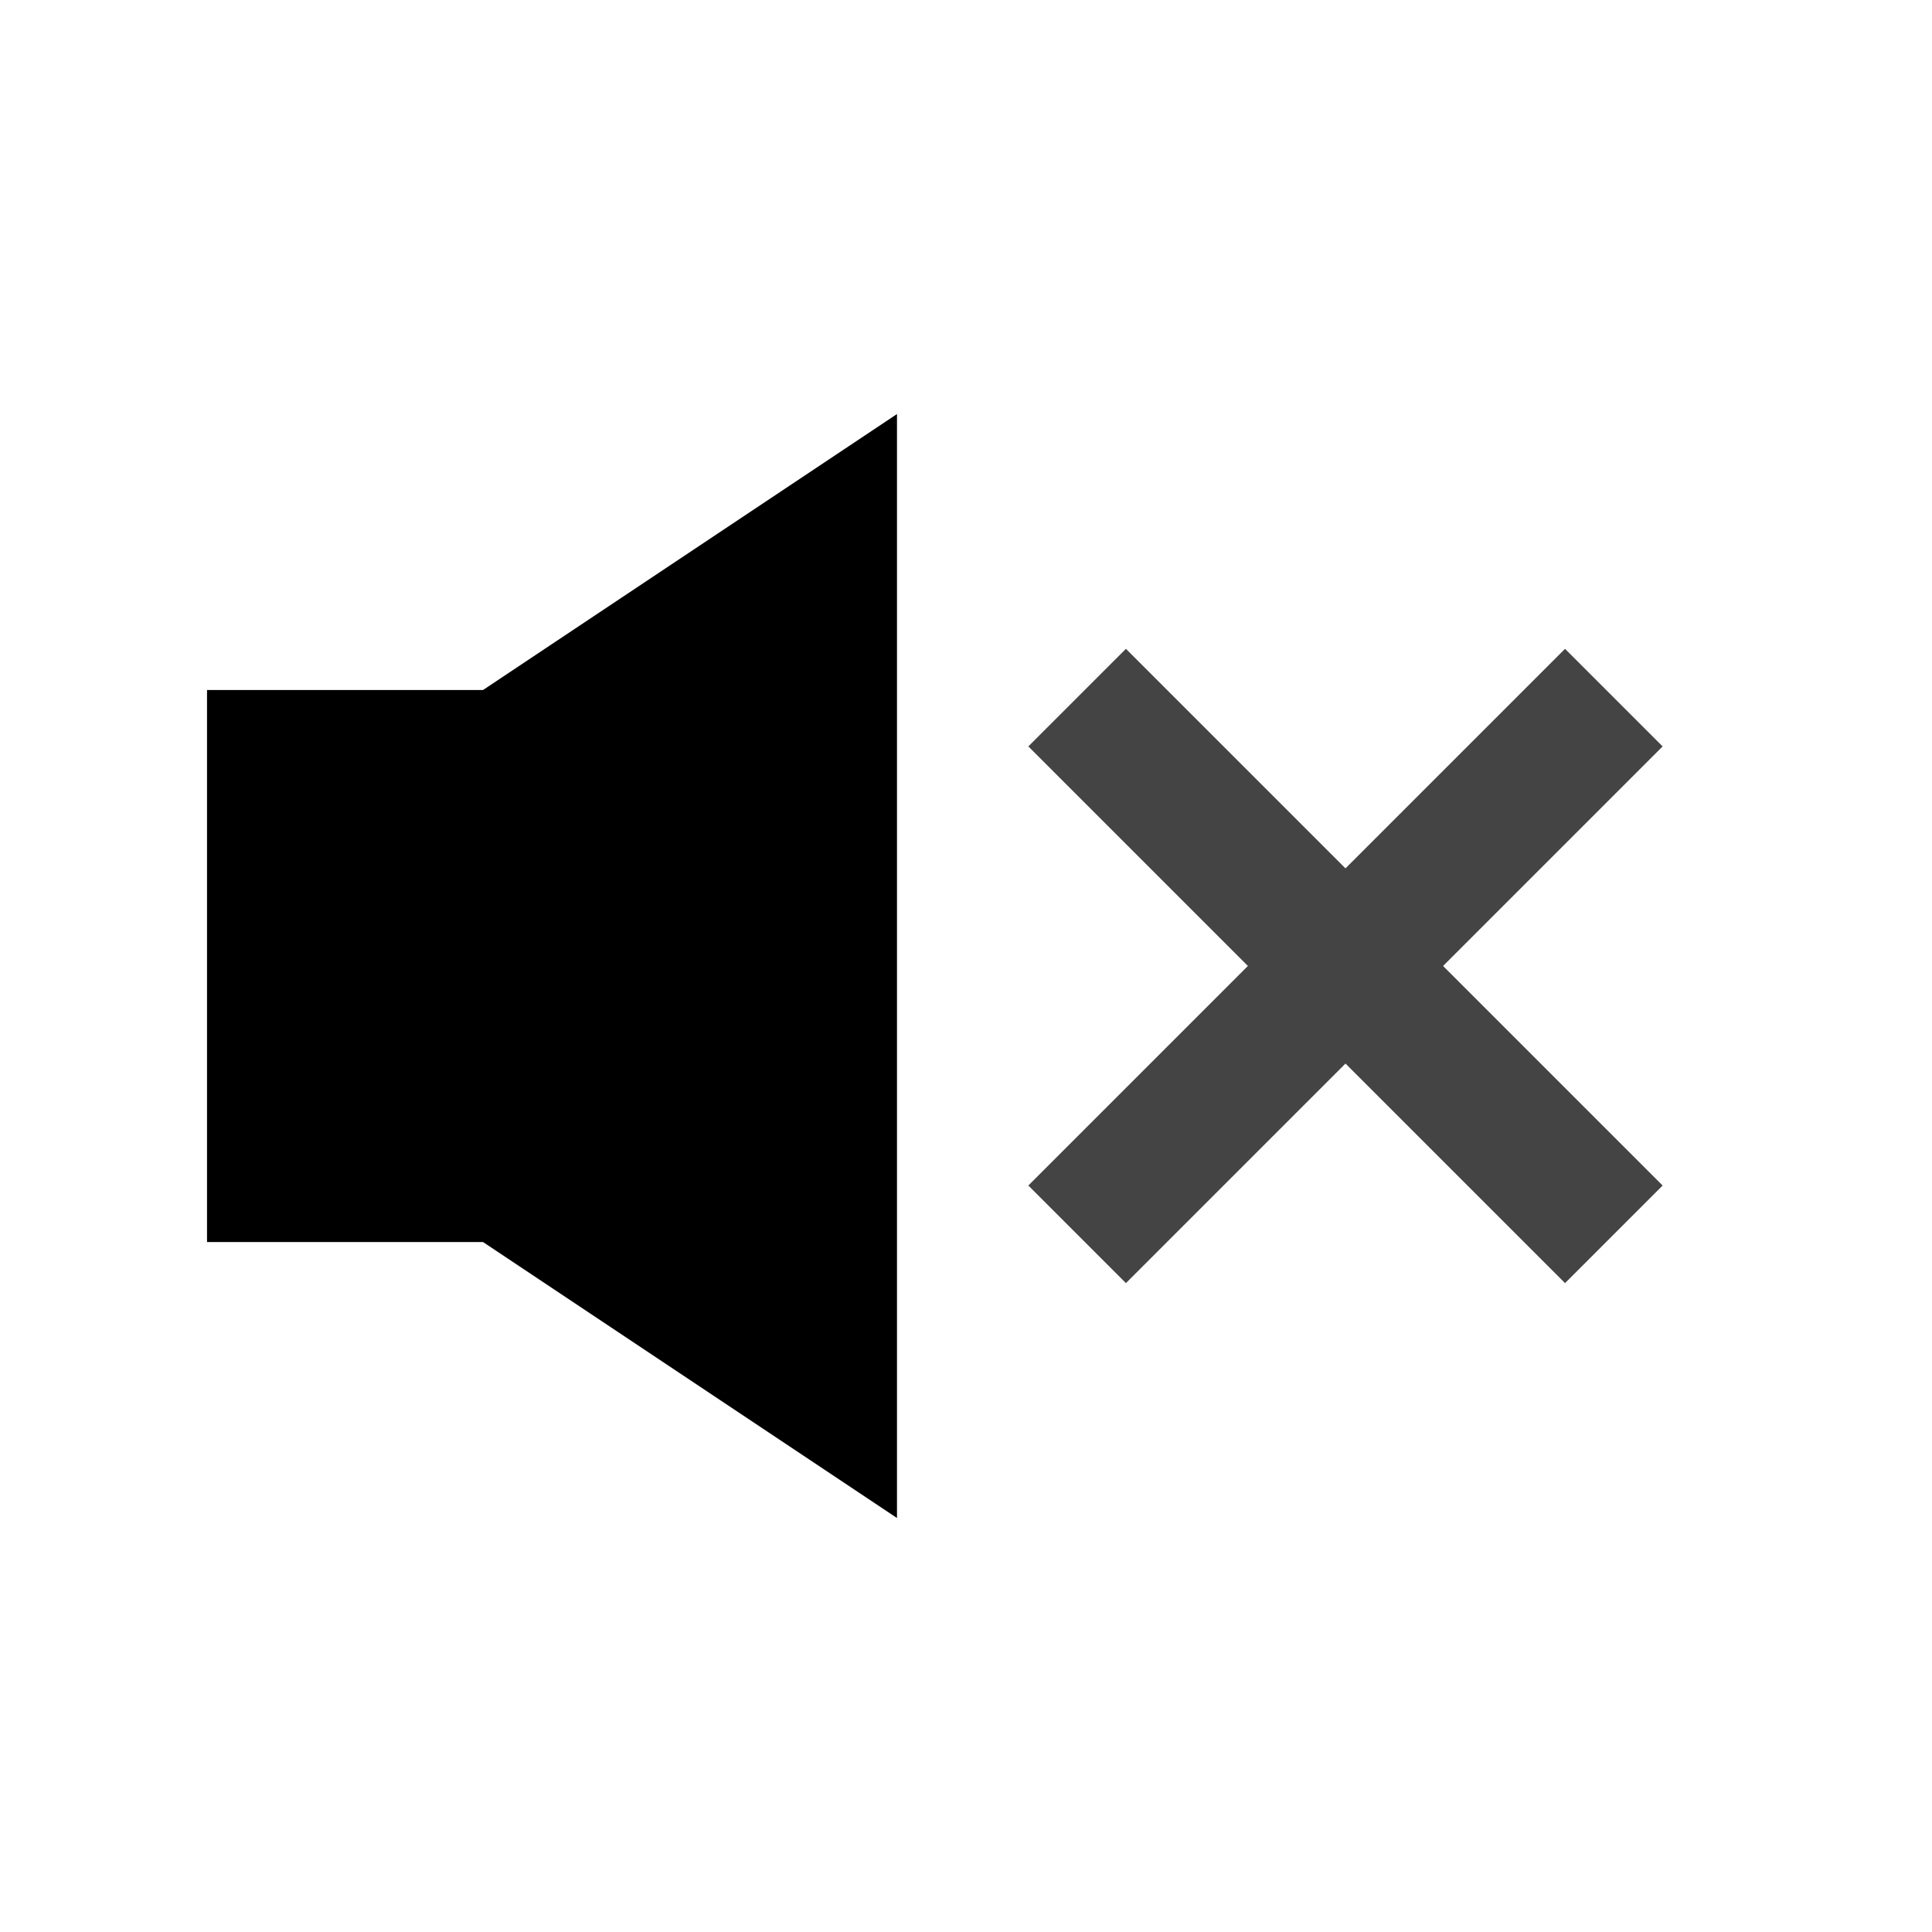 <!-- Generated by IcoMoon.io -->
<svg version="1.1" xmlns="http://www.w3.org/2000/svg" width="32" height="32" viewBox="0 0 32 32">
<title>audio-off</title>
<path d="M14.857 25.143l-6.857-4.571h-4.571v-9.143h4.571l6.857-4.571z"></path>
<path stroke="#444" stroke-linejoin="miter" stroke-linecap="square" stroke-miterlimit="4" stroke-width="2.286" fill="#000" d="M18.649 12.363l7.273 7.273"></path>
<path stroke="#444" stroke-linejoin="miter" stroke-linecap="square" stroke-miterlimit="4" stroke-width="2.286" fill="#000" d="M25.922 12.363l-7.273 7.273"></path>
</svg>
